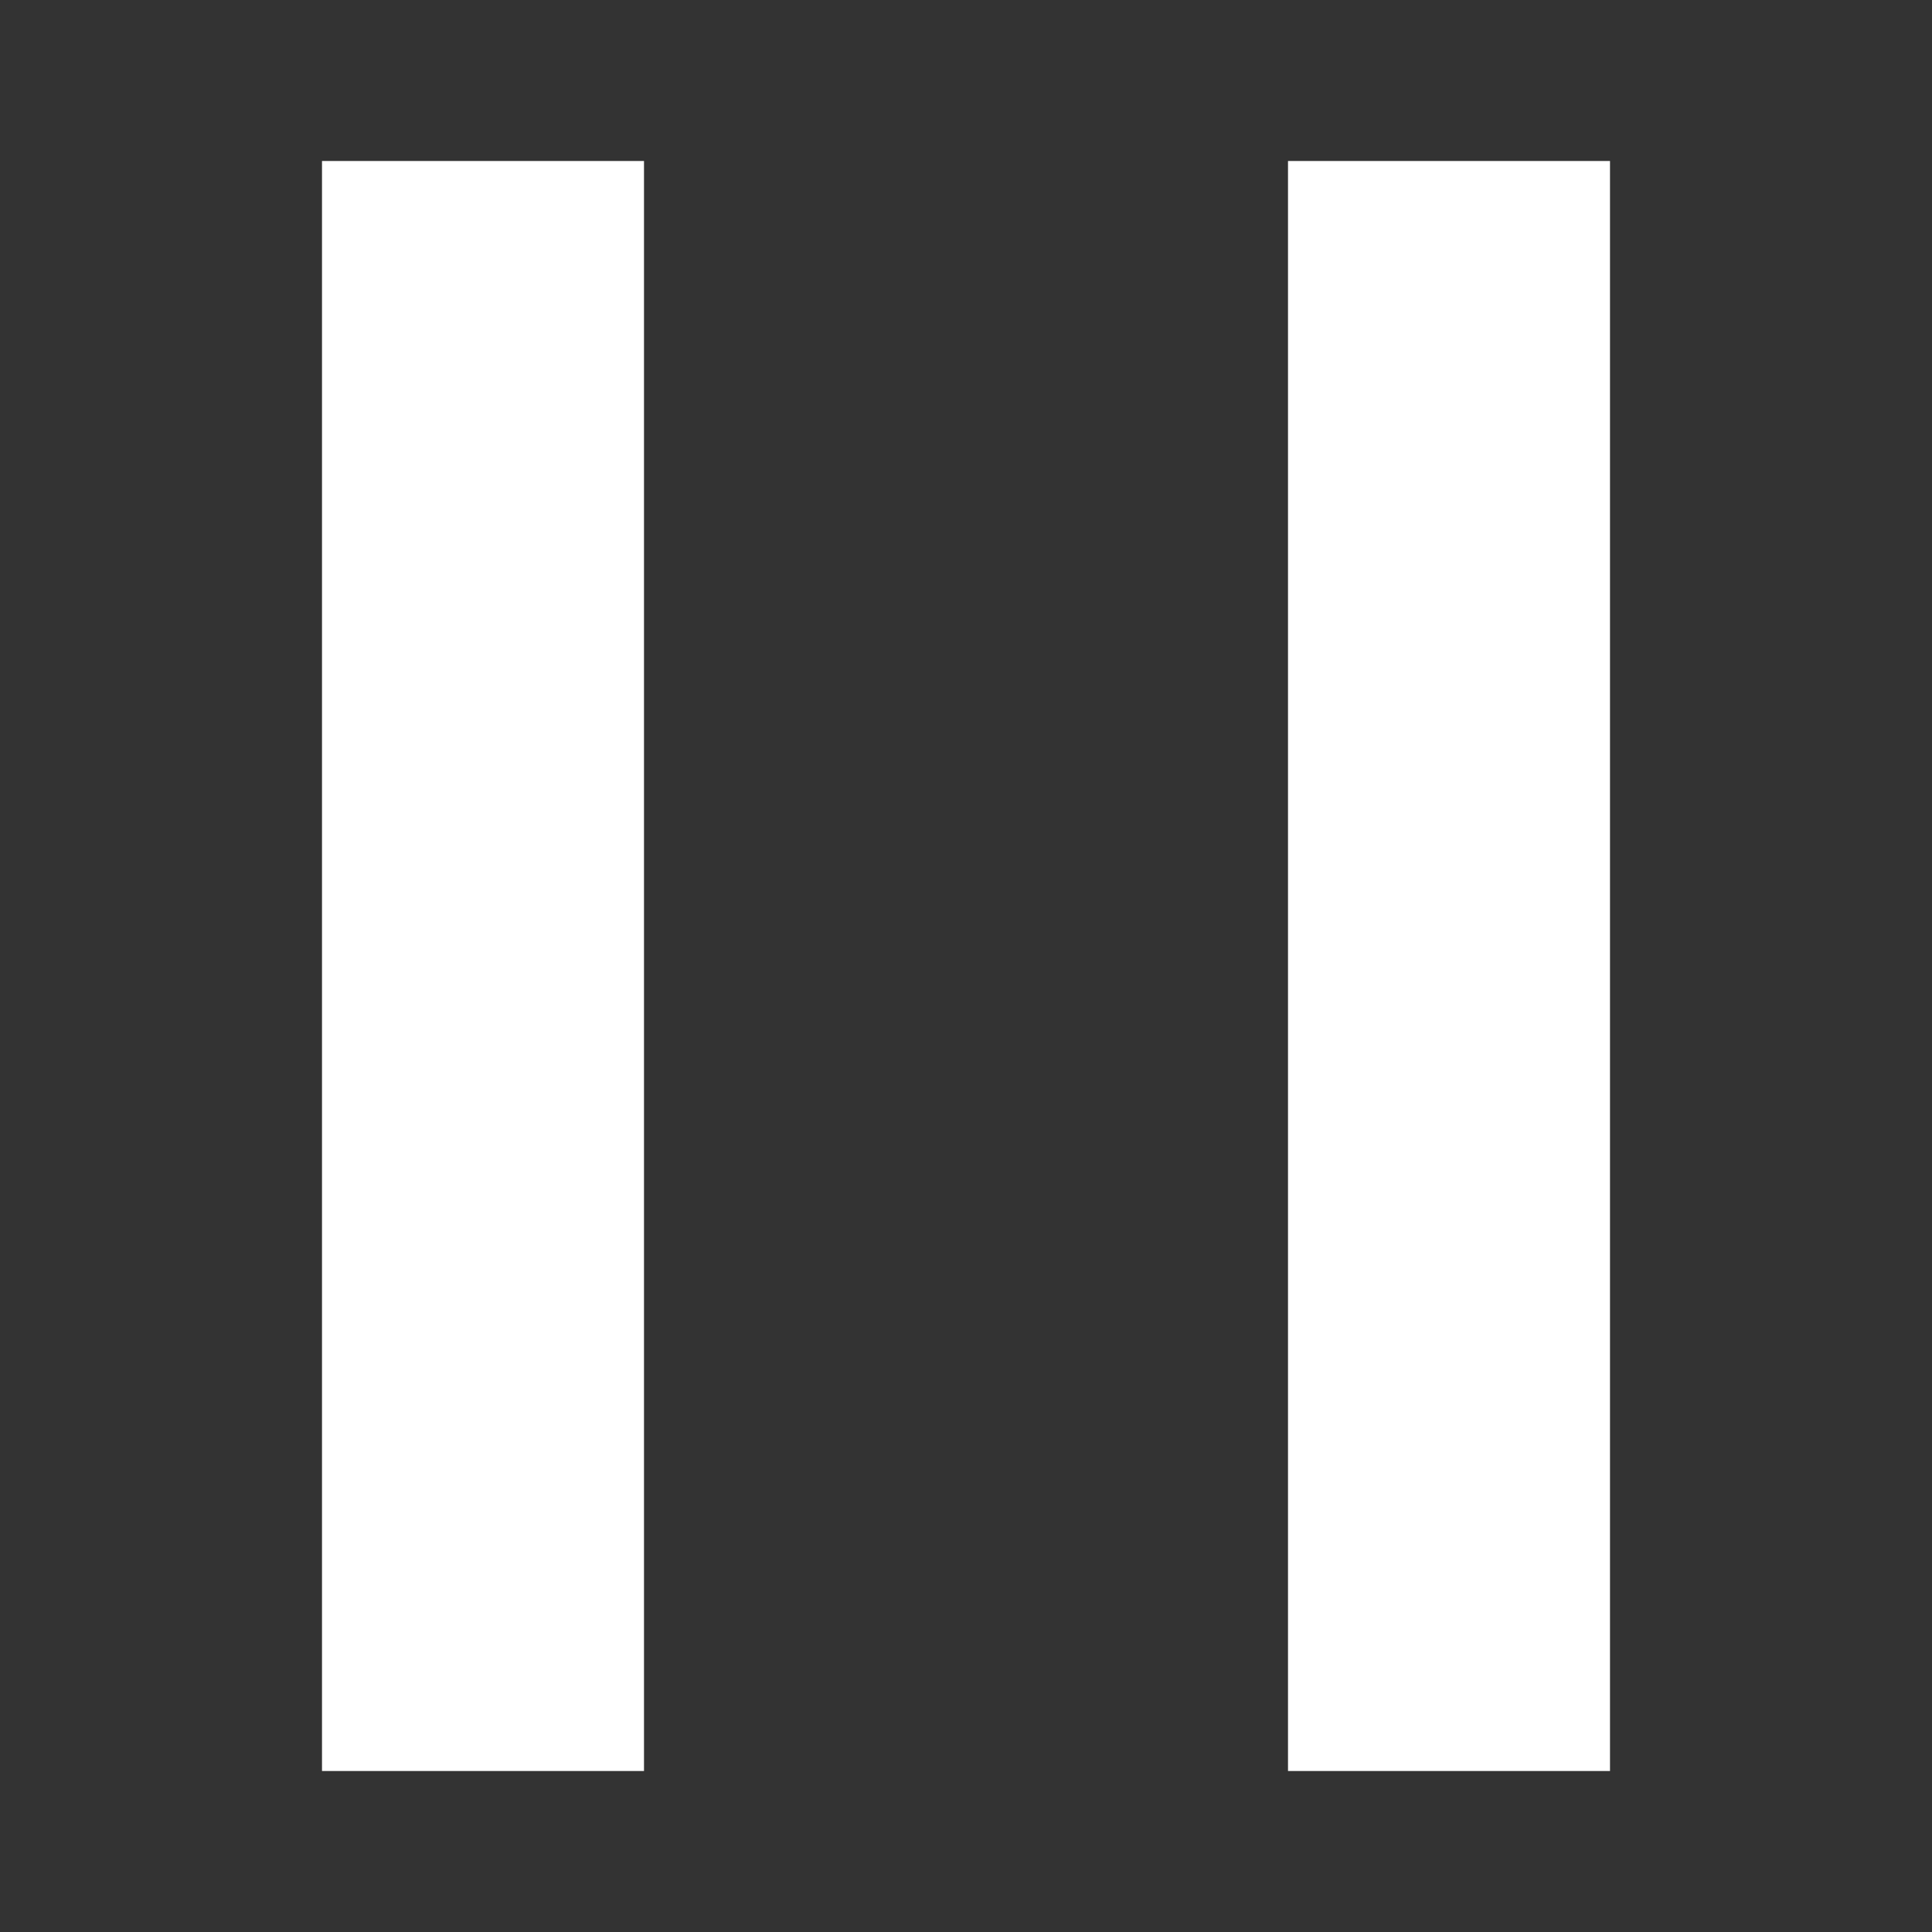<svg xmlns="http://www.w3.org/2000/svg" width="12" height="12" viewBox="0 0 12 12">
  <rect x="0" y="0" width="12" height="12" fill="#333333" stroke="none"/>
  <g fill="none" fill-rule="evenodd">
    <rect width="12" height="12"/>
    <path fill="#FFF" d="M4,1 L4,11 L2,11 L2,1 L4,1 Z M10,1 L10,11 L8,11 L8,1 L10,1 Z"/>
  </g>
</svg>
